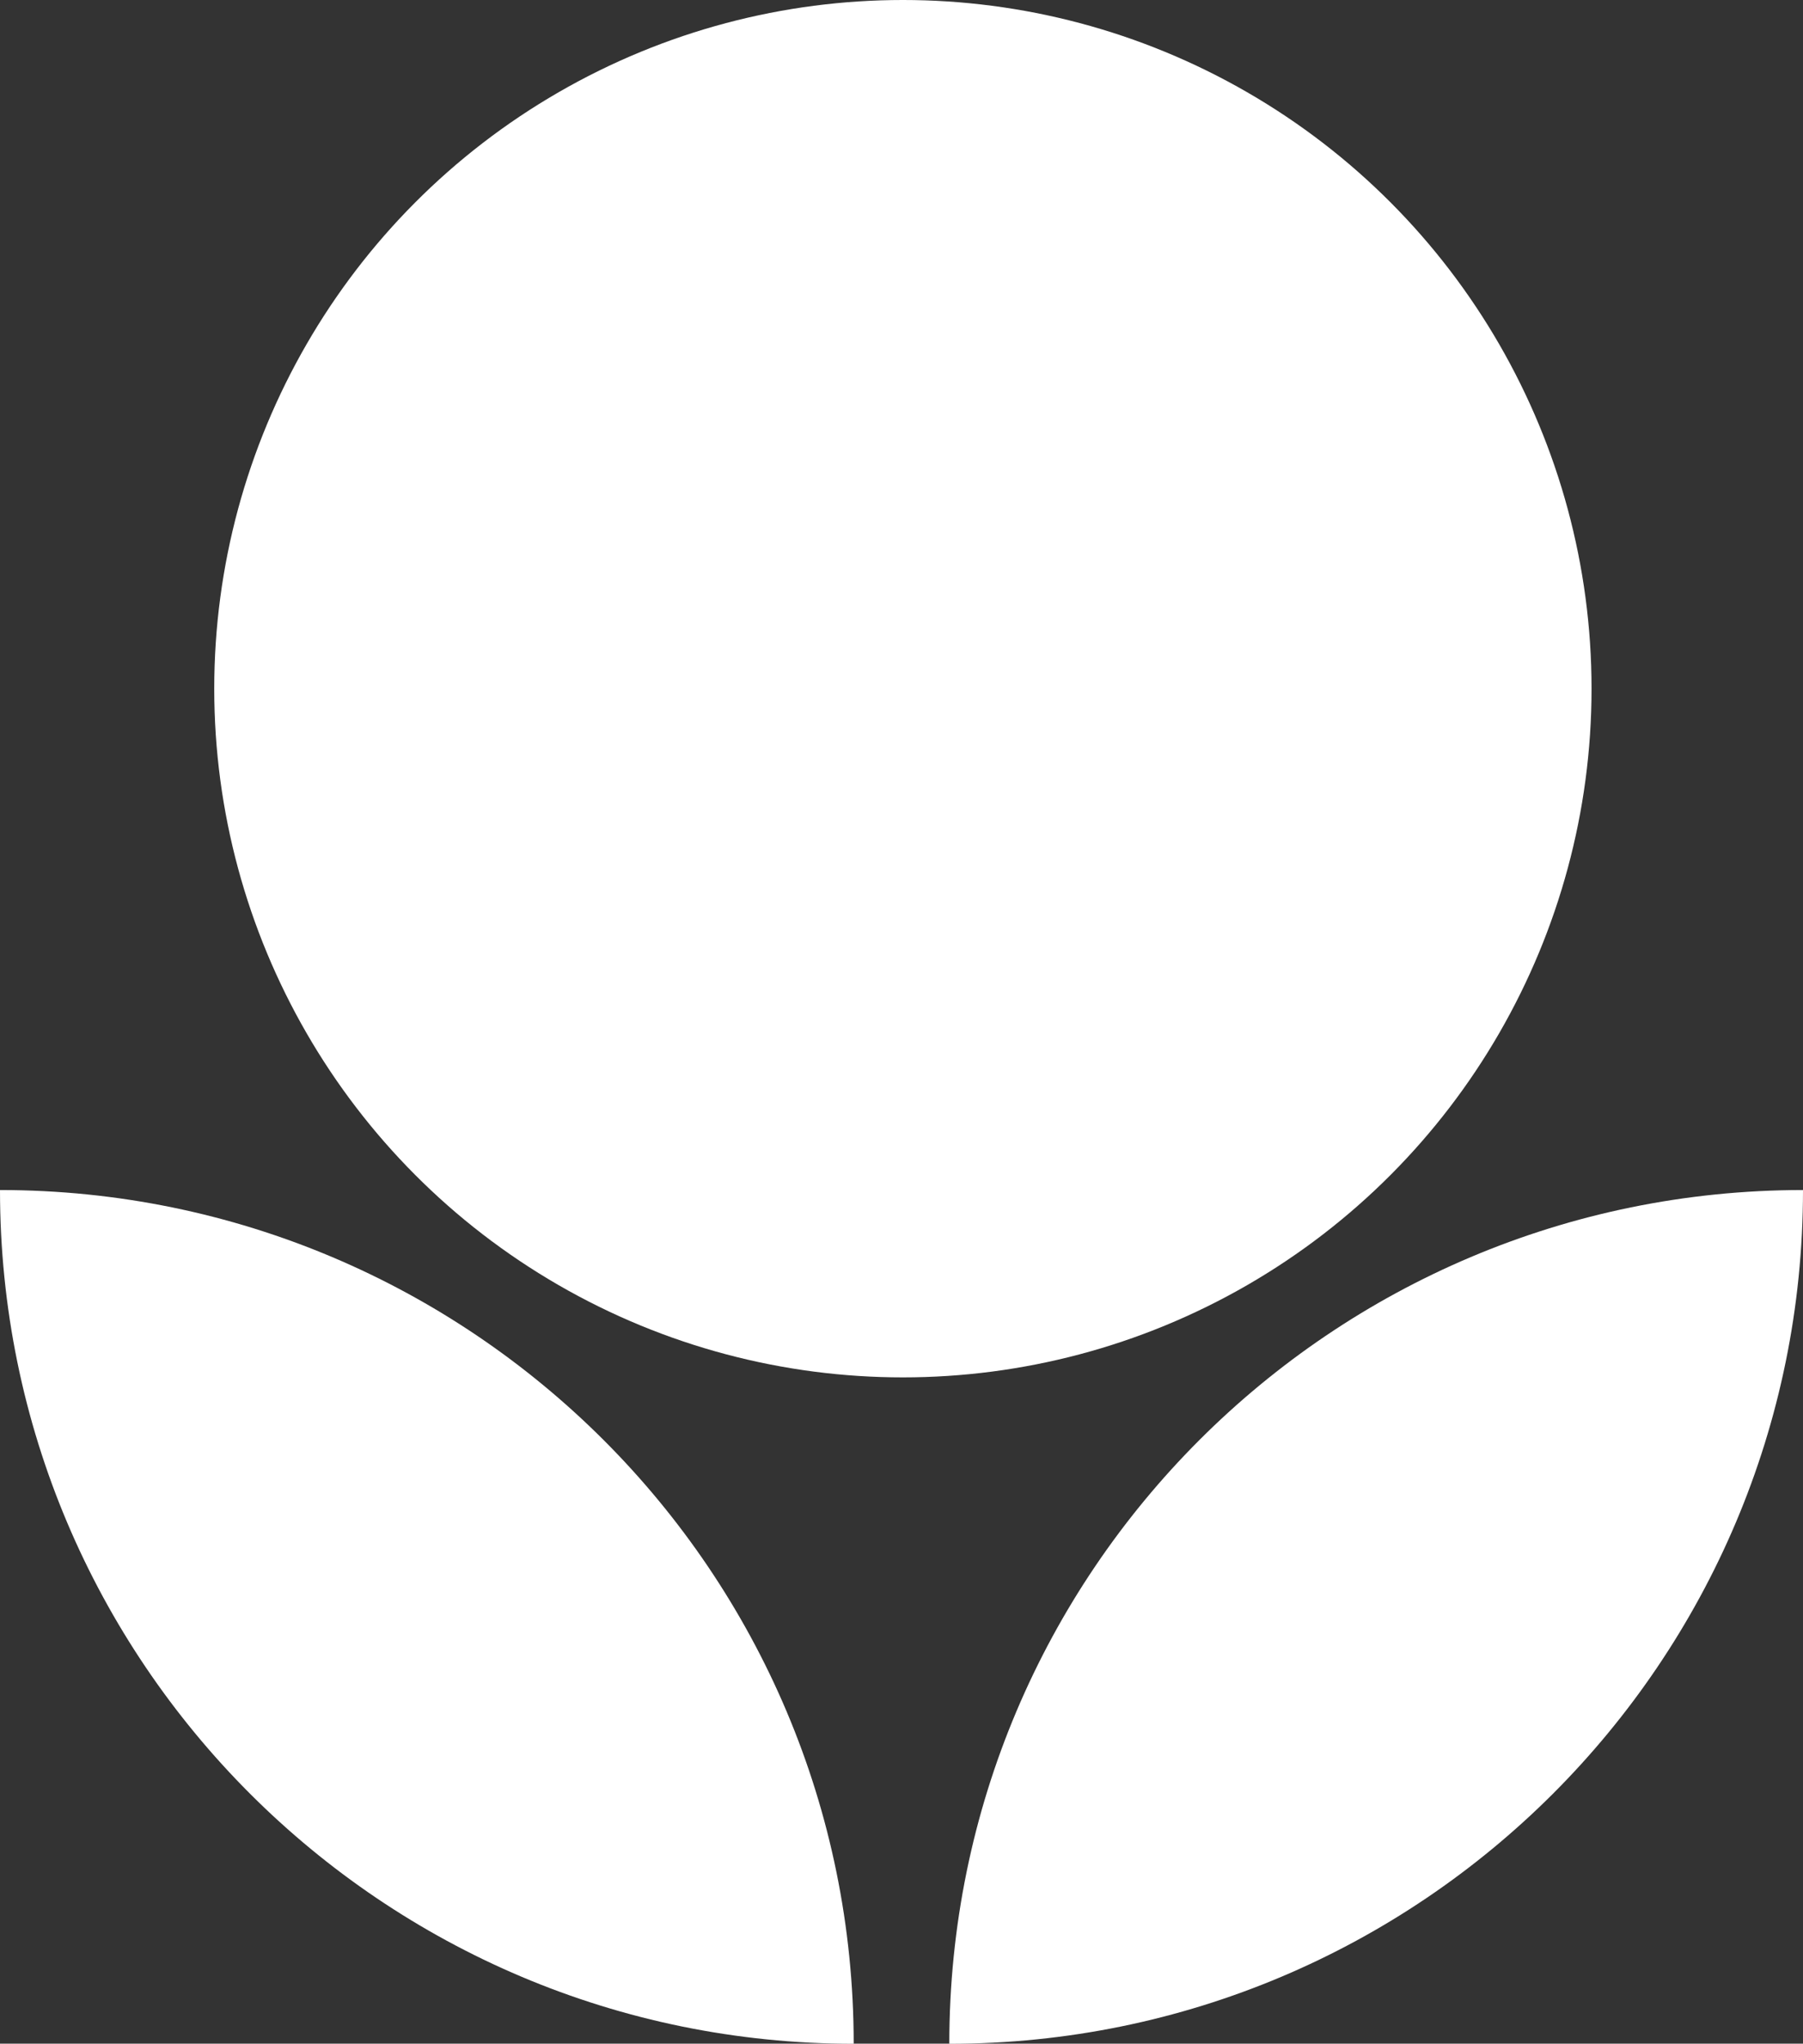 <?xml version="1.0" encoding="UTF-8"?>
<svg id="Layer_1" data-name="Layer 1" xmlns="http://www.w3.org/2000/svg" viewBox="0 0 148.79 168.64">
  <rect x="0" y="0" width="148.79" height="168.64" fill="#333333" stroke="none"/>
  <defs>
    <style>
      .cls-1 {
        fill: #fff;
        stroke-width: 0px;
      }
    </style>
  </defs>
  <path class="cls-1" d="M0,98.2H0s0,0,0,0c0,38.91,31.54,70.45,70.45,70.45h0s0,0,0,0c0-38.91-31.54-70.45-70.45-70.45Z"/>
  <path class="cls-1" d="M148.79,98.2h0s0,0,0,0c-38.91,0-70.45,31.54-70.45,70.45h0s0,0,0,0c38.91,0,70.45-31.54,70.45-70.45Z"/>
  <circle class="cls-1" cx="74.51" cy="56.83" r="56.83"/>
</svg>
